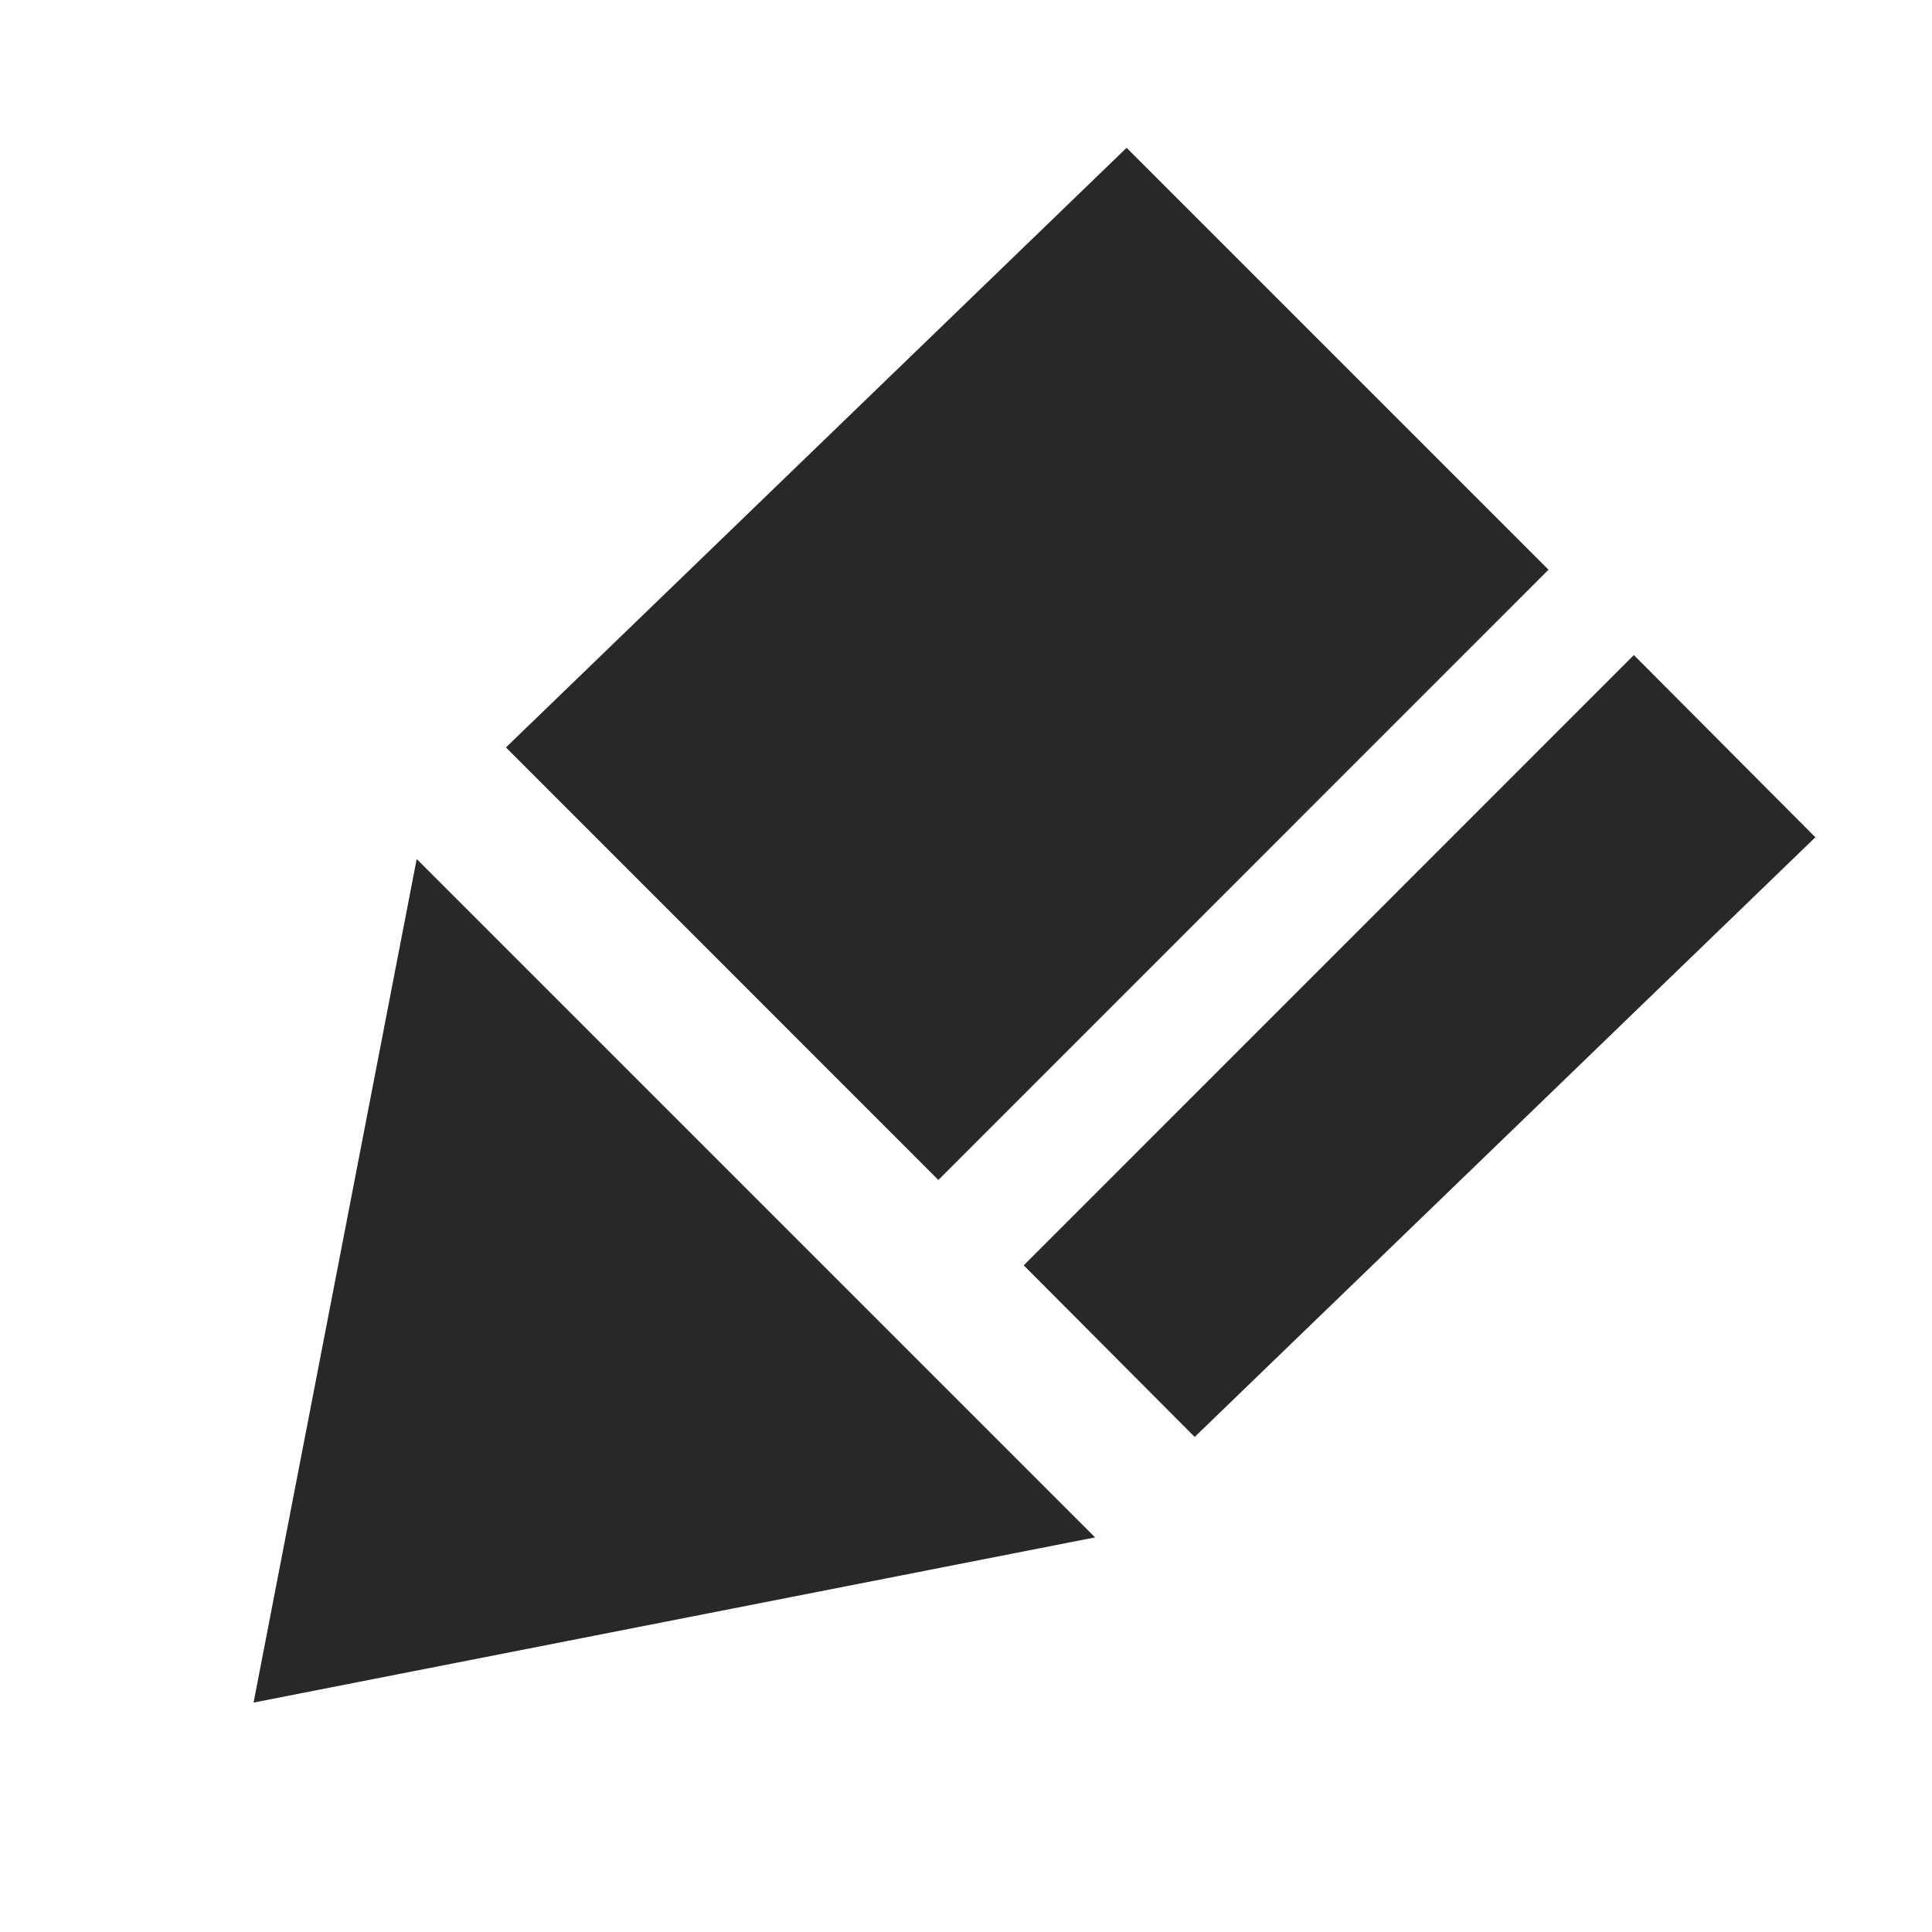 <svg xmlns="http://www.w3.org/2000/svg" viewBox="0 0 16 16"><title>Sub_Described_mono</title><path d="M7.771,9.772,4.19,6.19,9.33,1.224l3.494,3.494Zm5.76-4.347L8.478,10.479,9.894,11.9l5.14-4.966ZM3.451,7.114,2.1,14.1l6.969-1.368Z" fill="#282828"/></svg>